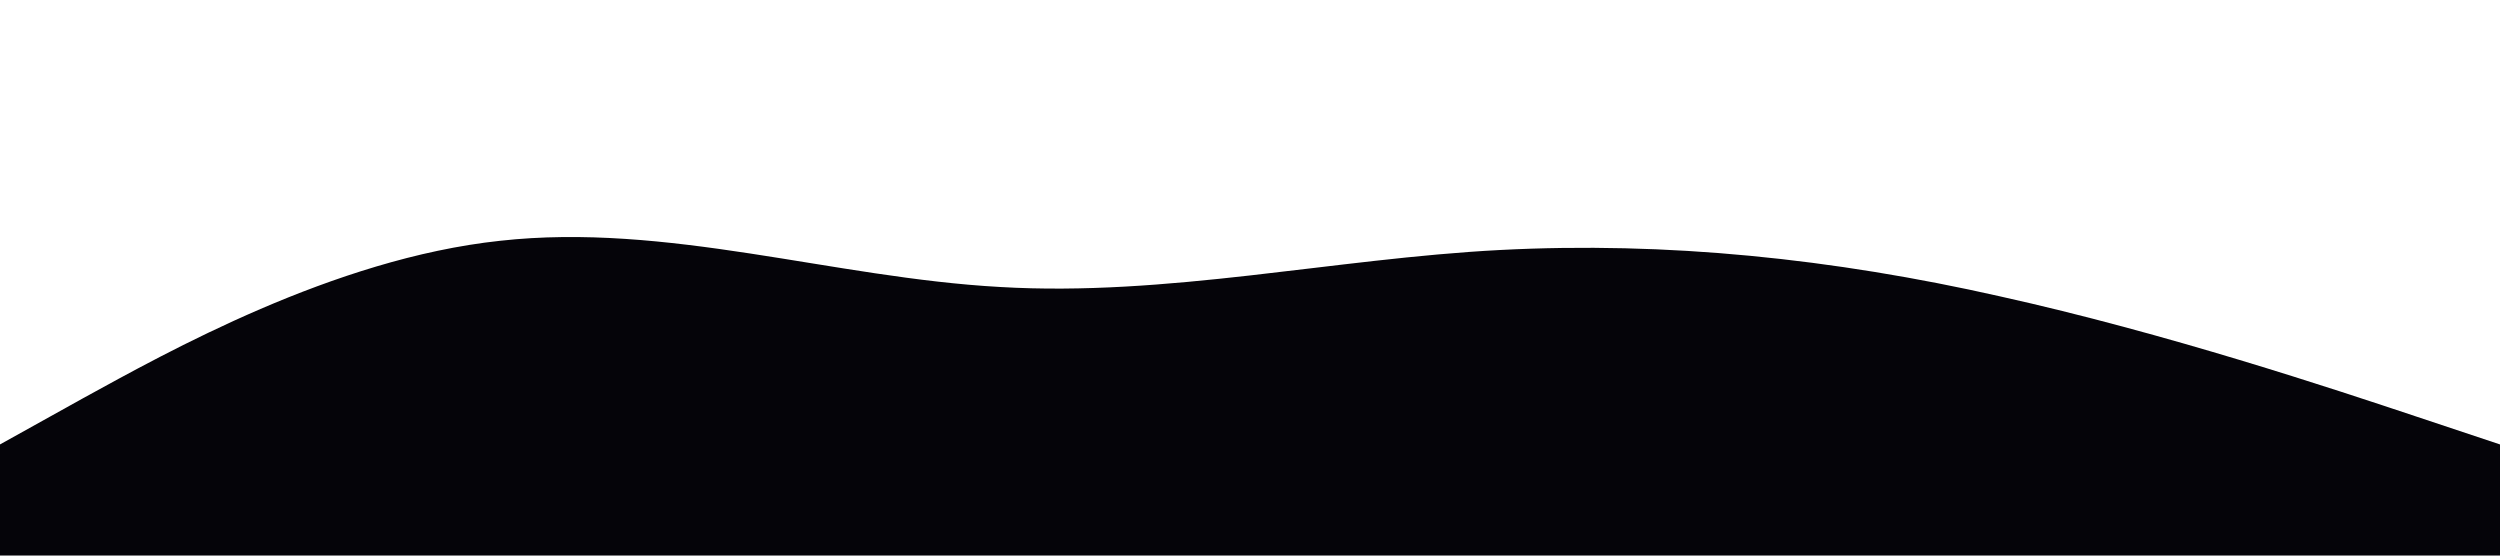<?xml version="1.0" standalone="no"?><svg xmlns="http://www.w3.org/2000/svg" viewBox="0 0 1440 320"><path fill="#050409" fill-opacity="1" d="M0,256L48,229.3C96,203,192,149,288,138.7C384,128,480,160,576,165.3C672,171,768,149,864,144C960,139,1056,149,1152,170.7C1248,192,1344,224,1392,240L1440,256L1440,320L1392,320C1344,320,1248,320,1152,320C1056,320,960,320,864,320C768,320,672,320,576,320C480,320,384,320,288,320C192,320,96,320,48,320L0,320Z"></path></svg>